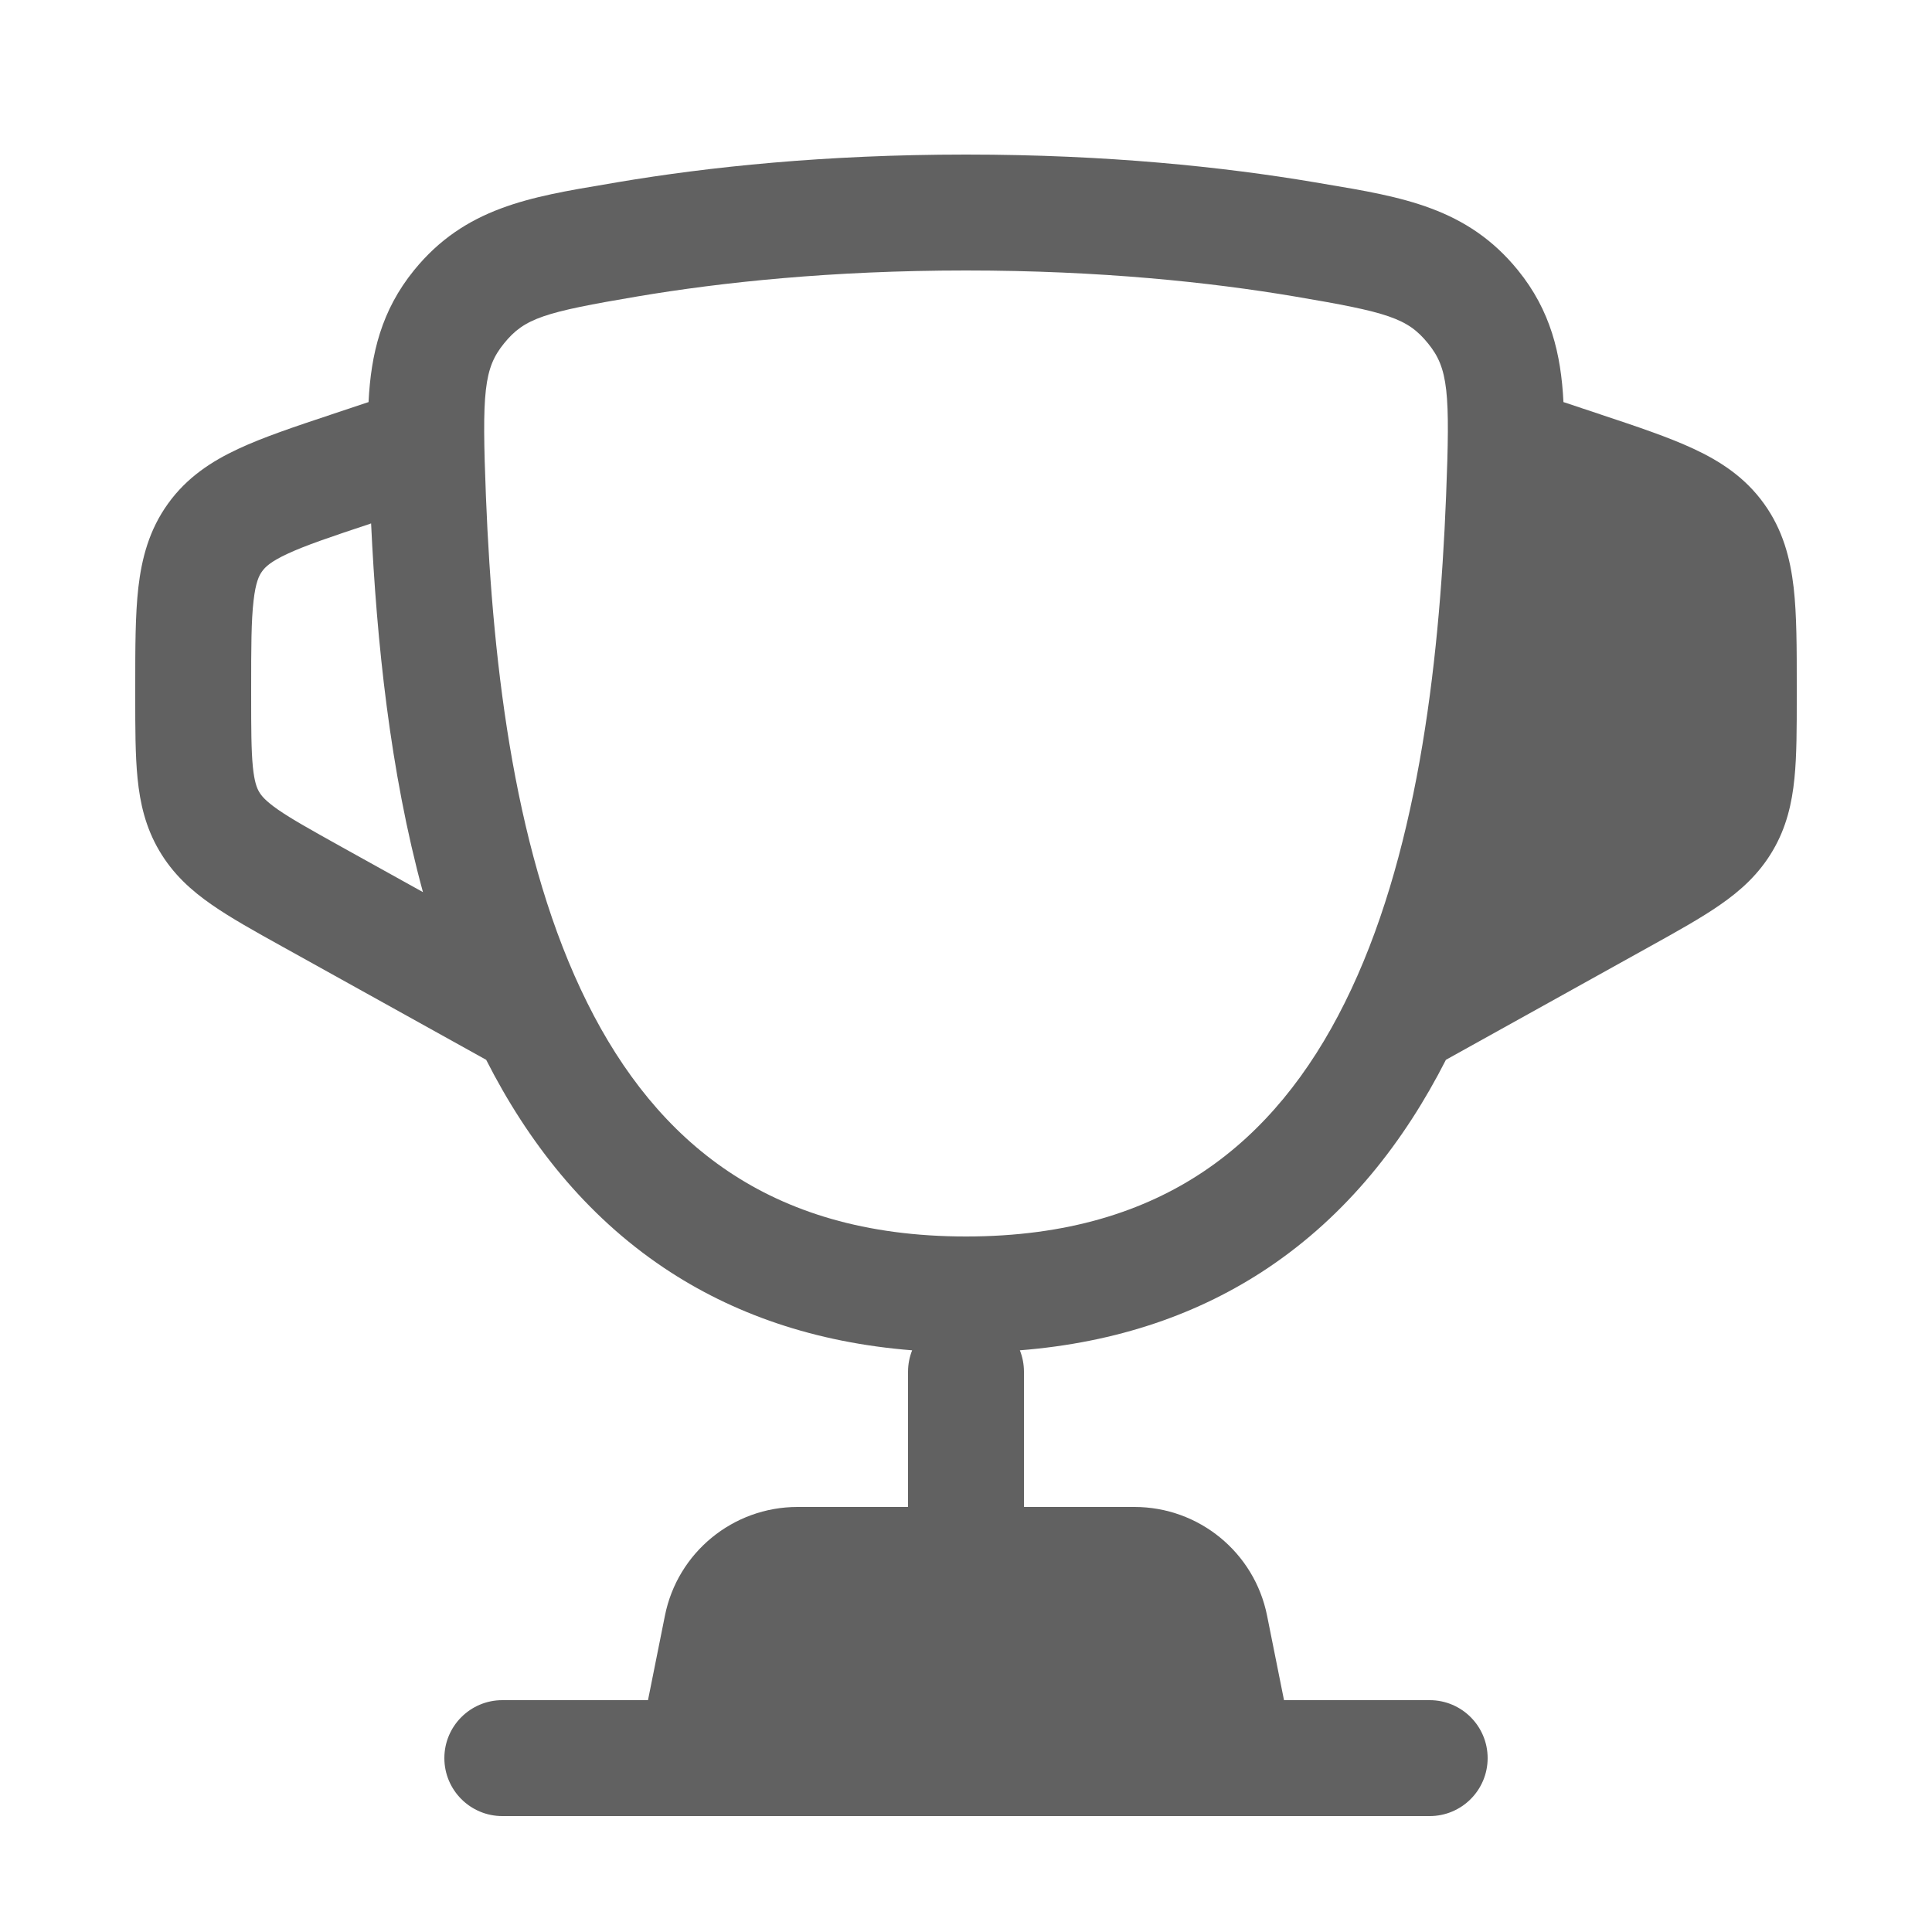 <svg width="25" height="25" viewBox="0 0 25 25" fill="none" xmlns="http://www.w3.org/2000/svg">
<path fillRule="evenodd" clipRule="evenodd" d="M12.5 2C10.672 2 9.161 2.161 7.998 2.357L7.864 2.38C6.853 2.549 6.014 2.689 5.357 3.498C4.936 4.017 4.8 4.577 4.769 5.203L4.277 5.367C3.814 5.521 3.408 5.657 3.086 5.807C2.738 5.969 2.419 6.177 2.175 6.516C1.931 6.854 1.834 7.223 1.79 7.604C1.75 7.957 1.75 8.385 1.75 8.873L1.75 9.018C1.75 9.42 1.75 9.775 1.78 10.072C1.812 10.393 1.883 10.706 2.061 11.008C2.239 11.311 2.477 11.525 2.743 11.709C2.988 11.879 3.298 12.052 3.65 12.247L6.291 13.714C6.83 14.775 7.571 15.721 8.59 16.405C9.477 17 10.542 17.373 11.803 17.473C11.769 17.559 11.75 17.652 11.75 17.75V19.5H10.32C9.486 19.5 8.767 20.089 8.604 20.907L8.385 22H6.5C6.086 22 5.75 22.336 5.75 22.75C5.75 23.164 6.086 23.5 6.5 23.5H18.5C18.914 23.5 19.25 23.164 19.25 22.75C19.25 22.336 18.914 22 18.5 22H16.615L16.396 20.907C16.233 20.089 15.514 19.5 14.68 19.5H13.25V17.75C13.25 17.652 13.231 17.559 13.197 17.473C14.458 17.373 15.523 17 16.41 16.405C17.429 15.721 18.17 14.775 18.71 13.714L21.35 12.247C21.702 12.052 22.012 11.879 22.257 11.709C22.523 11.525 22.761 11.311 22.939 11.008C23.117 10.706 23.188 10.393 23.22 10.072C23.25 9.775 23.25 9.42 23.25 9.018L23.25 8.873C23.25 8.385 23.25 7.957 23.21 7.604C23.166 7.223 23.069 6.854 22.825 6.516C22.581 6.177 22.262 5.969 21.914 5.807C21.592 5.657 21.186 5.521 20.723 5.367L20.231 5.203C20.2 4.577 20.064 4.017 19.643 3.498C18.987 2.689 18.147 2.549 17.137 2.38L17.002 2.357C15.839 2.161 14.328 2 12.5 2ZM15.085 22L14.925 21.201C14.902 21.084 14.799 21 14.68 21H10.32C10.201 21 10.098 21.084 10.075 21.201L9.915 22H15.085ZM4.788 6.778L4.802 6.773C4.874 8.293 5.045 9.974 5.473 11.544L4.407 10.952C4.018 10.735 3.774 10.599 3.598 10.477C3.436 10.364 3.383 10.298 3.354 10.248C3.324 10.198 3.292 10.119 3.272 9.923C3.251 9.709 3.25 9.43 3.25 8.985L3.25 8.912C3.25 8.373 3.251 8.032 3.281 7.774C3.308 7.536 3.352 7.447 3.392 7.393C3.431 7.338 3.501 7.268 3.718 7.167C3.954 7.057 4.277 6.948 4.788 6.778ZM20.198 6.773C20.127 8.293 19.955 9.974 19.527 11.543L20.593 10.952C20.982 10.735 21.226 10.599 21.402 10.477C21.564 10.364 21.617 10.298 21.646 10.248C21.676 10.198 21.708 10.119 21.728 9.923C21.749 9.709 21.75 9.43 21.75 8.985L21.75 8.912C21.75 8.373 21.749 8.032 21.719 7.774C21.692 7.536 21.648 7.447 21.608 7.393C21.569 7.338 21.499 7.268 21.282 7.167C21.046 7.057 20.723 6.948 20.212 6.778L20.198 6.773ZM8.248 3.836C9.333 3.653 10.761 3.5 12.5 3.5C14.239 3.5 15.667 3.653 16.752 3.836C17.959 4.04 18.213 4.116 18.479 4.444C18.741 4.766 18.766 5.072 18.712 6.427C18.622 8.685 18.324 11.123 17.401 12.976C16.946 13.891 16.351 14.639 15.575 15.159C14.804 15.676 13.809 16 12.5 16C11.191 16 10.197 15.676 9.426 15.159C8.65 14.639 8.054 13.891 7.599 12.976C6.676 11.123 6.378 8.685 6.288 6.427C6.235 5.072 6.26 4.766 6.522 4.444C6.788 4.116 7.041 4.04 8.248 3.836Z" fill="#616161"/>
</svg>
